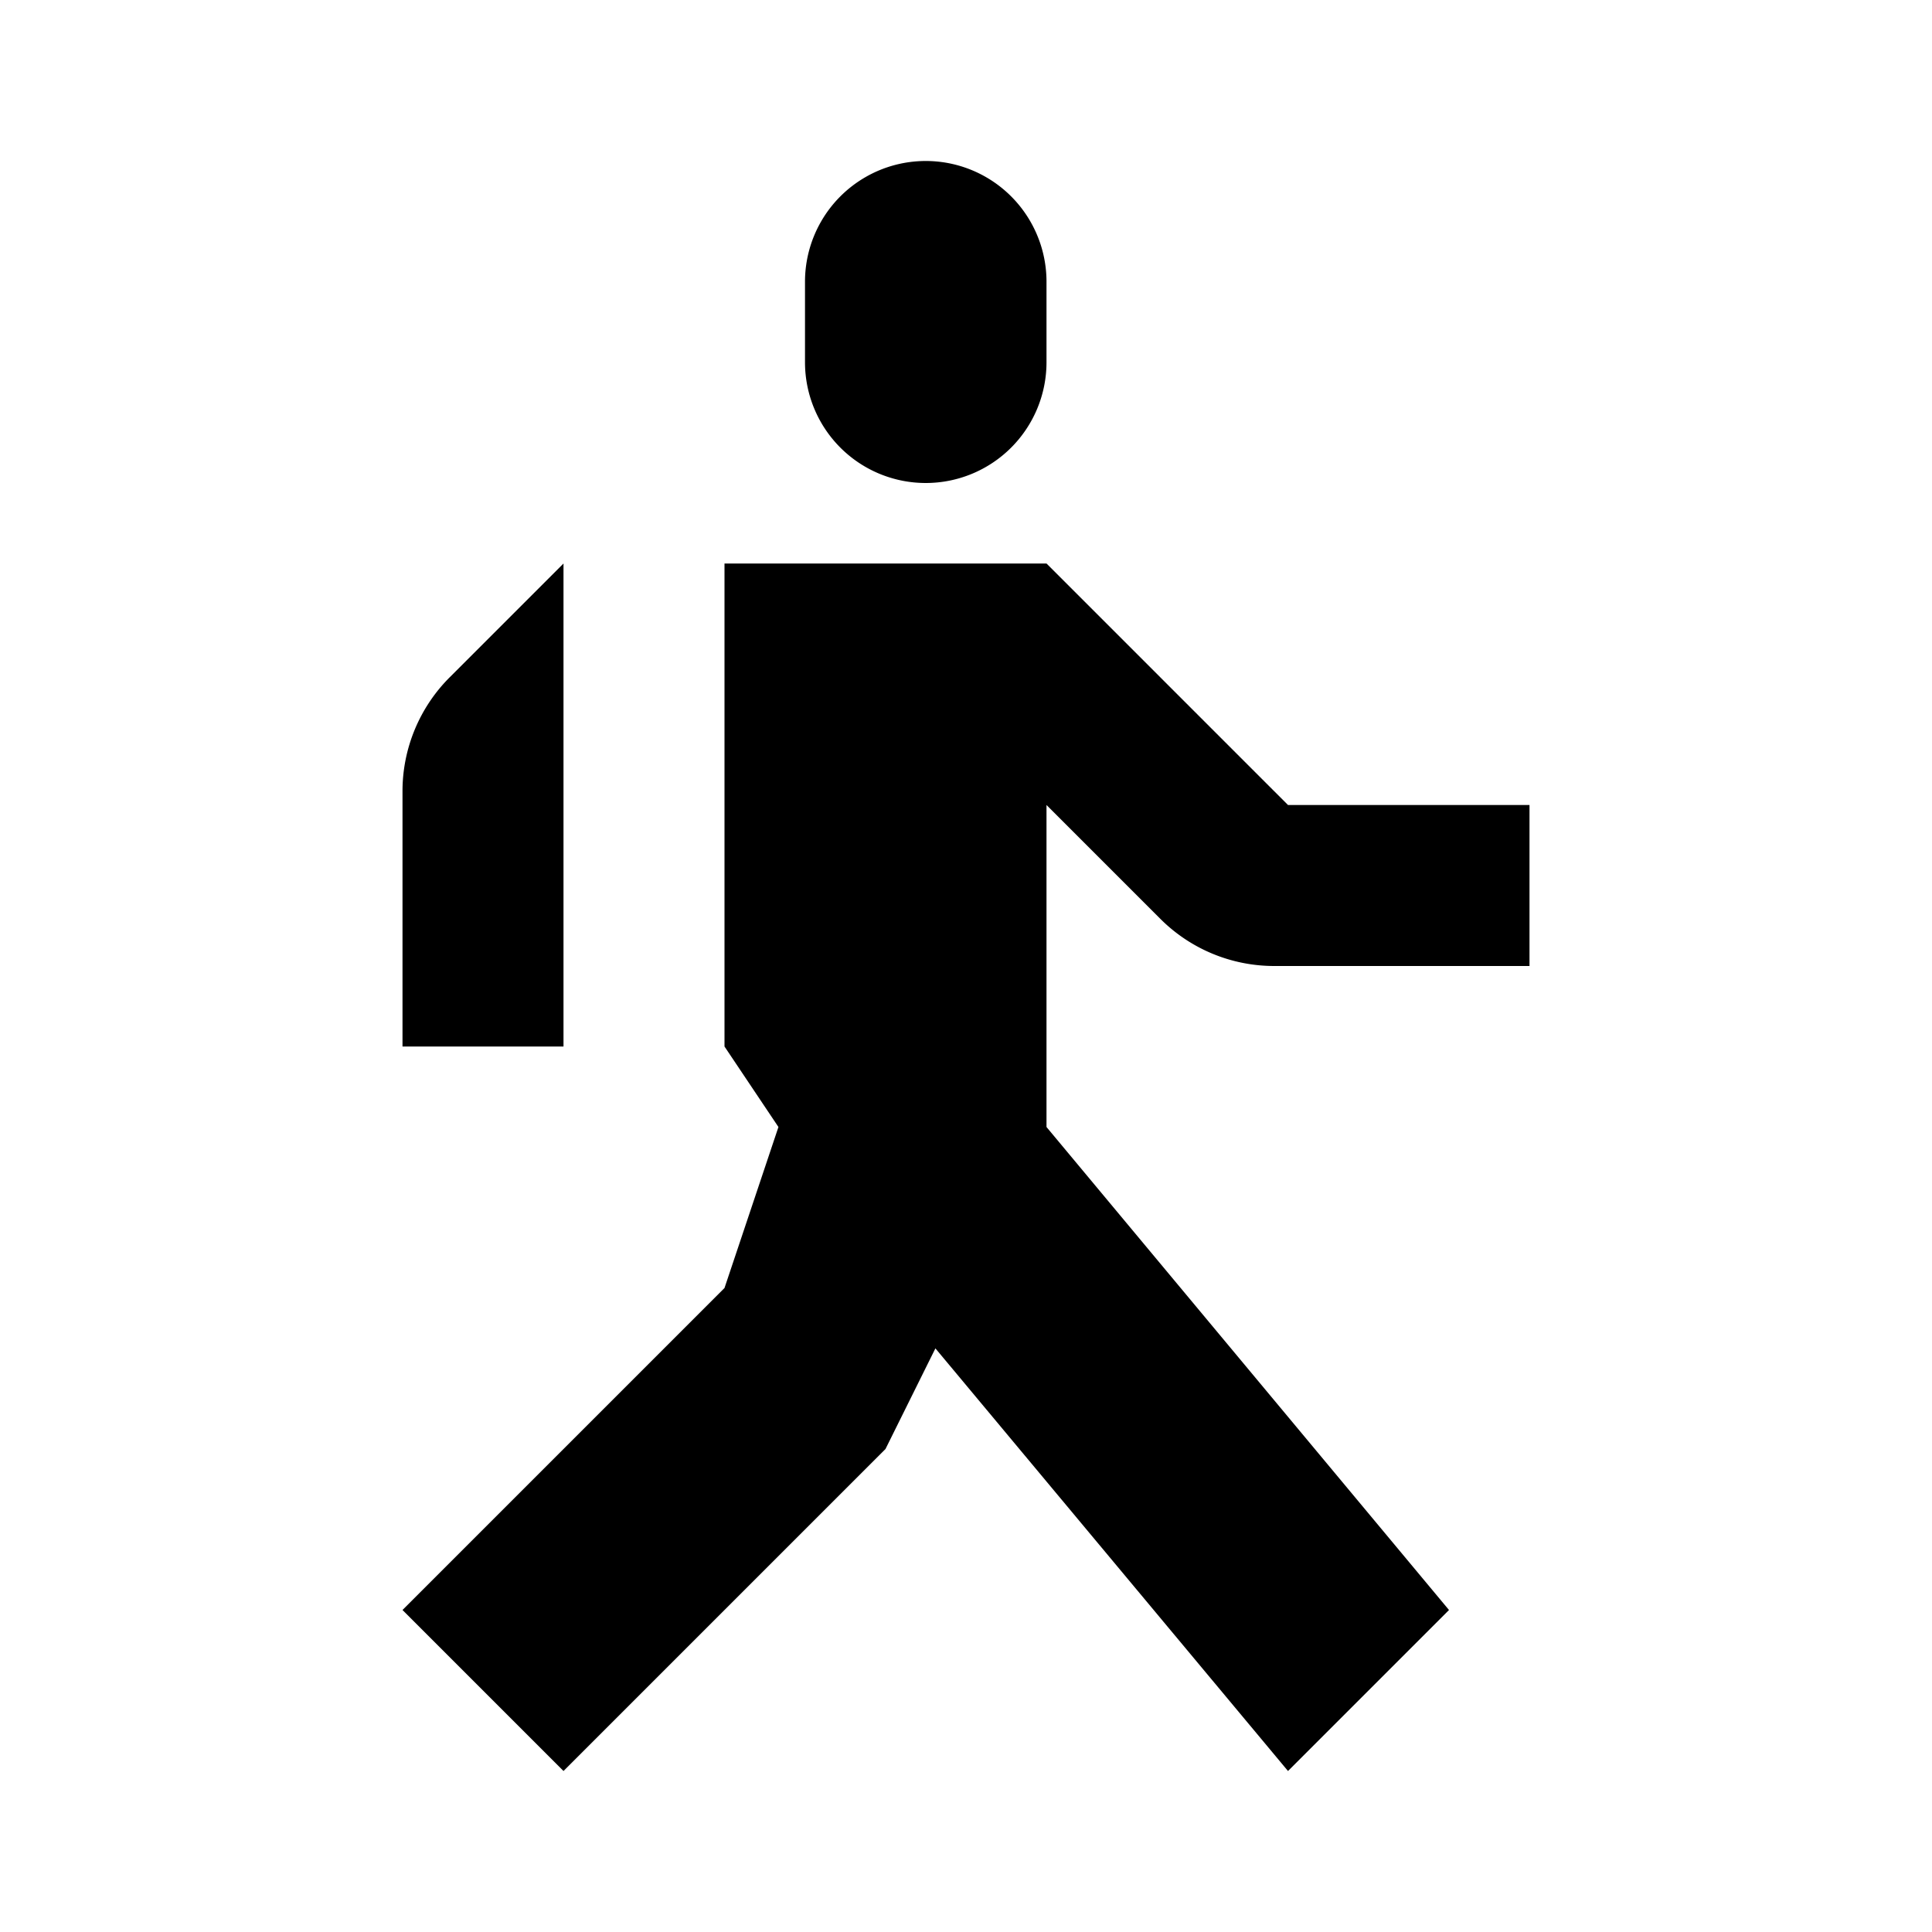 <svg xmlns="http://www.w3.org/2000/svg" viewBox="0 0 24 24"><title>LUI-icon-pd-walking-solid-24</title><g id="Layer_2" data-name="Layer 2"><g id="LUI-icon-pd-walking-solid-24"><g id="LUI-icon-pd-walking-solid-24-2" data-name="LUI-icon-pd-walking-solid-24"><rect width="24" height="24" fill="none"/><path d="M11.5,6A1.5,1.5,0,0,0,13,4.5v-1a1.5,1.5,0,0,0-3,0v1A1.5,1.5,0,0,0,11.5,6Zm2.91,5.41a2,2,0,0,0,1.42.59H19V10H16L13,7H9v6l.67,1L9,16,5,20l2,2,4-4,.62-1.25L16,22l2-2-5-6V10ZM7,7,5.59,8.41A2,2,0,0,0,5,9.83V13H7Z"/></g></g></g></svg>